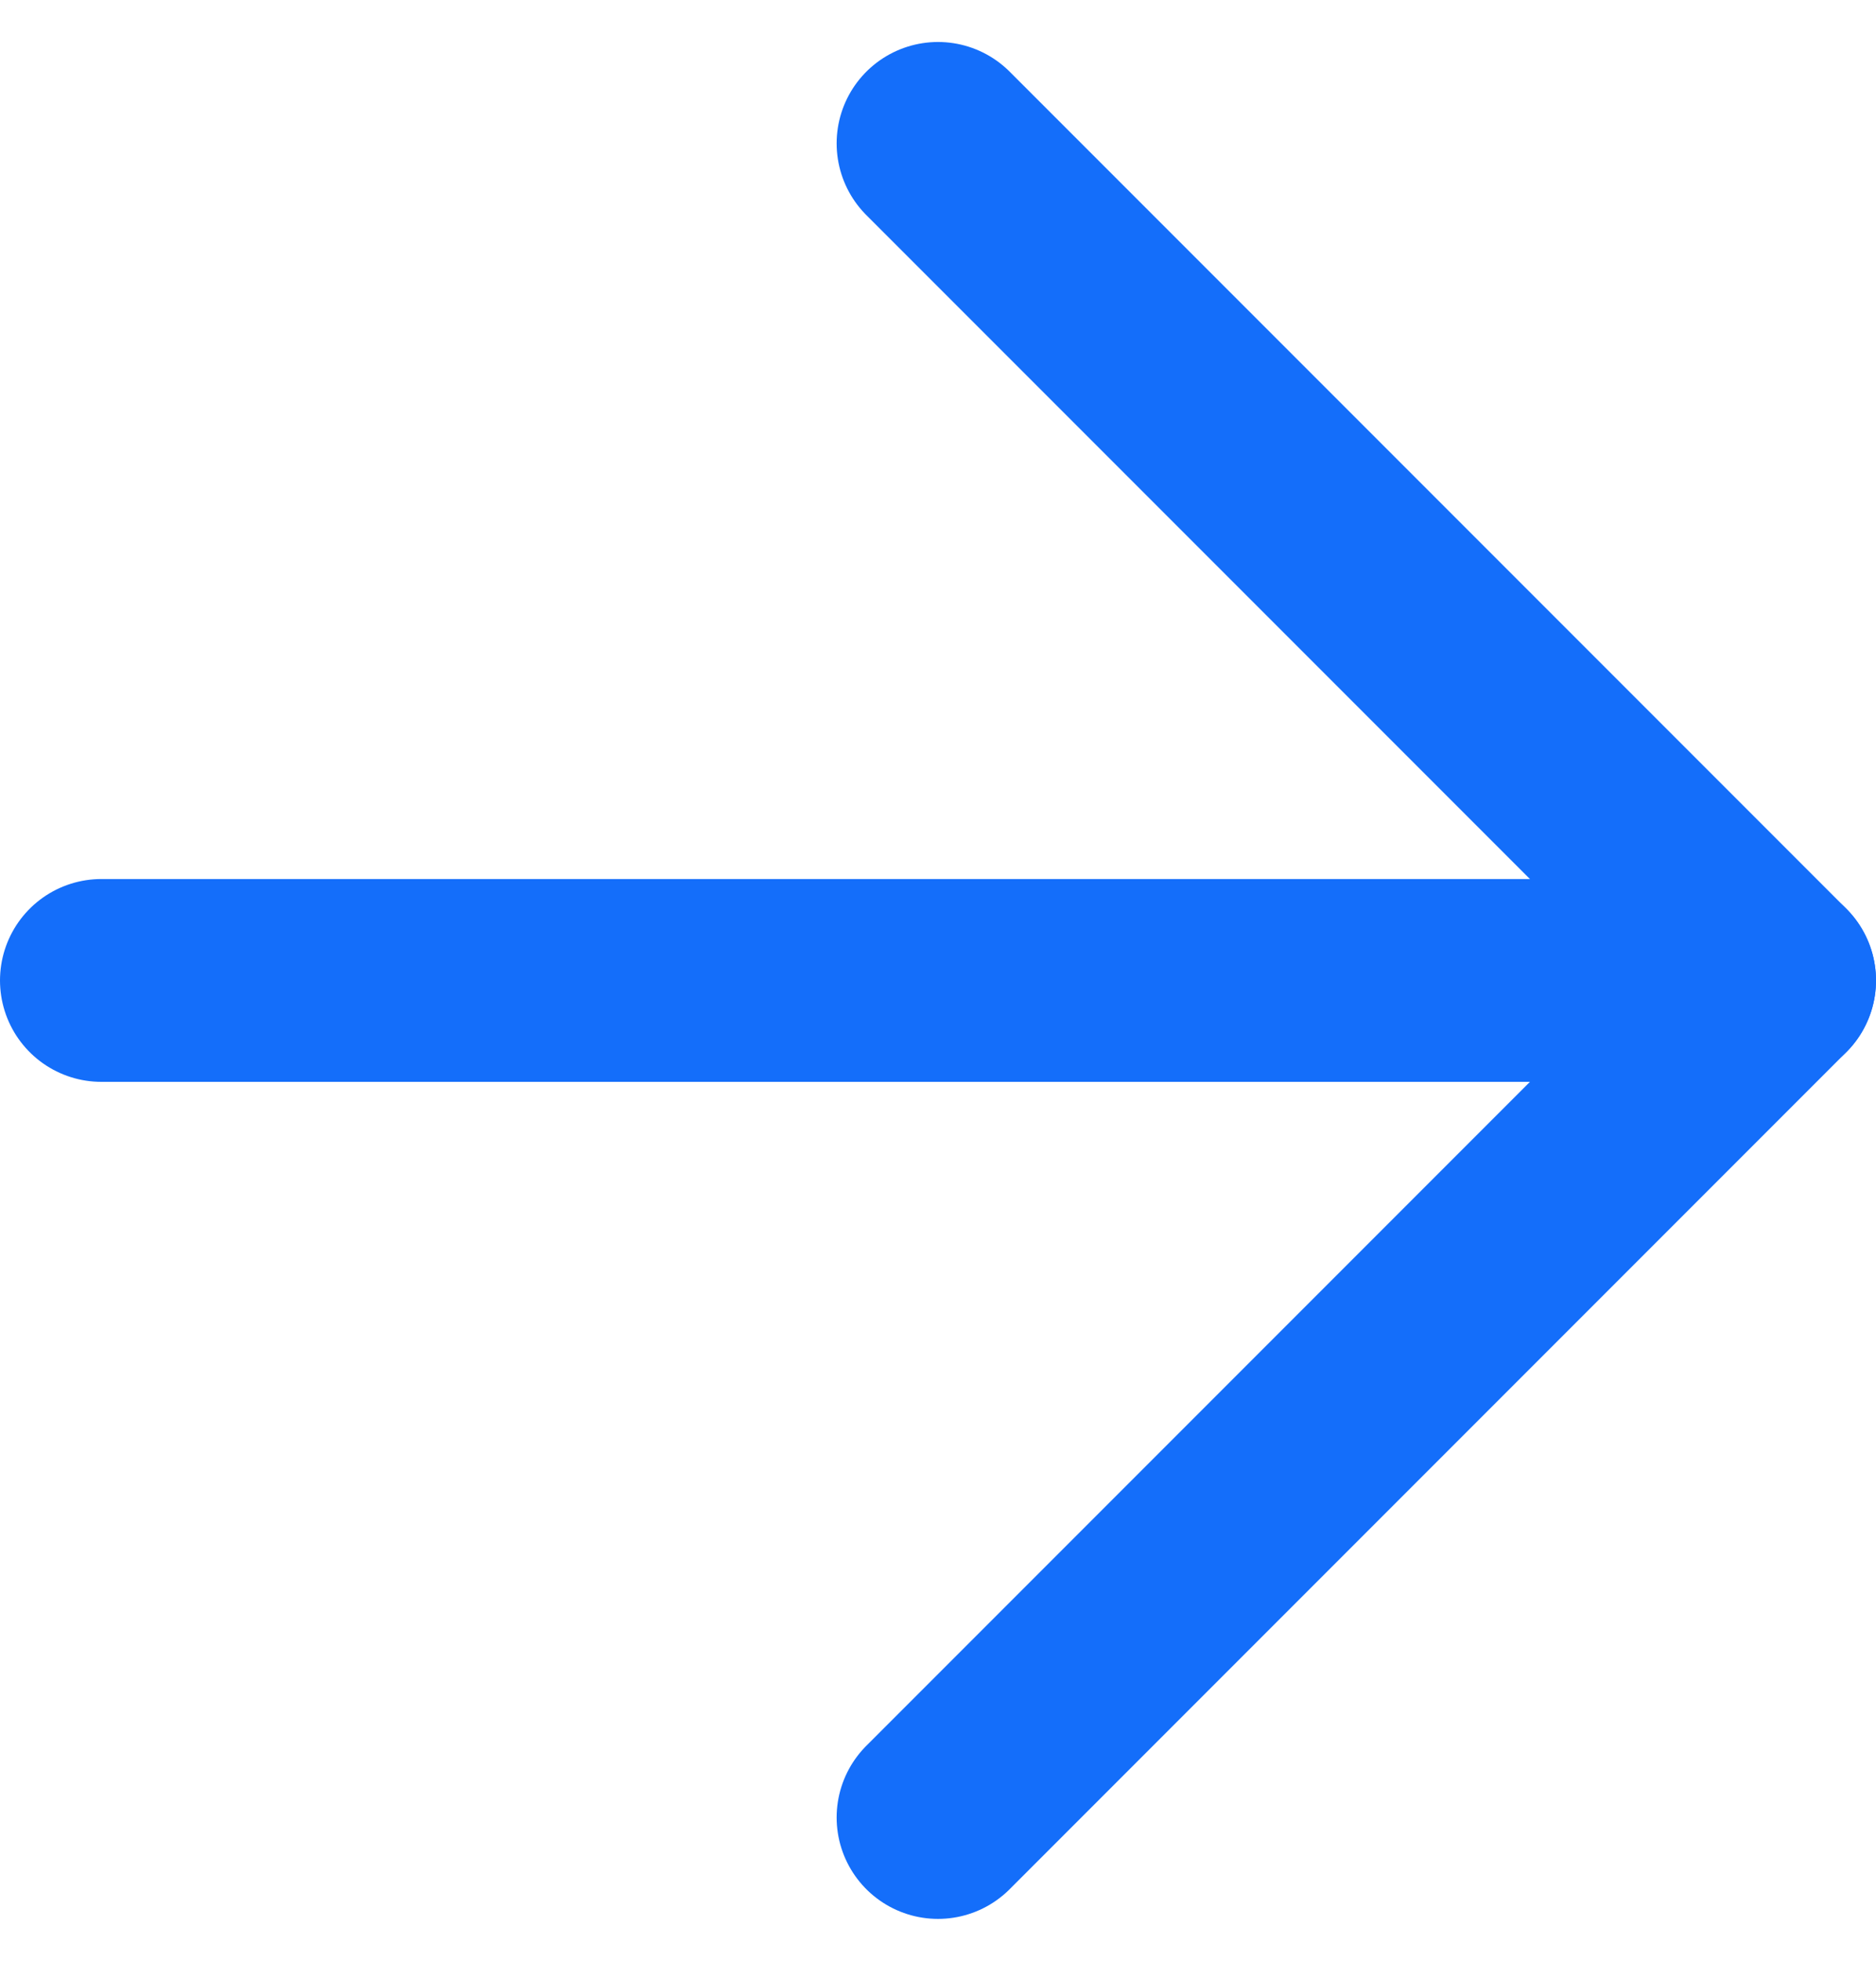 <svg xmlns="http://www.w3.org/2000/svg" width="18.508" height="19.336" viewBox="0 0 18.508 19.336">
  <g id="Icon_feather-arrow-right" data-name="Icon feather-arrow-right" transform="translate(-6.5 -6.086)">
    <path id="Path_2163" data-name="Path 2163" d="M7.5,18H24.008" transform="translate(0 -2.246)" fill="none" stroke="#146efa" stroke-linecap="round" stroke-linejoin="round" stroke-width="2"/>
    <path id="Path_2164" data-name="Path 2164" d="M18,7.5l8.254,8.254L18,24.008" transform="translate(-2.246)" fill="none" stroke="#146efa" stroke-linecap="round" stroke-linejoin="round" stroke-width="2"/>
  </g>
</svg>
